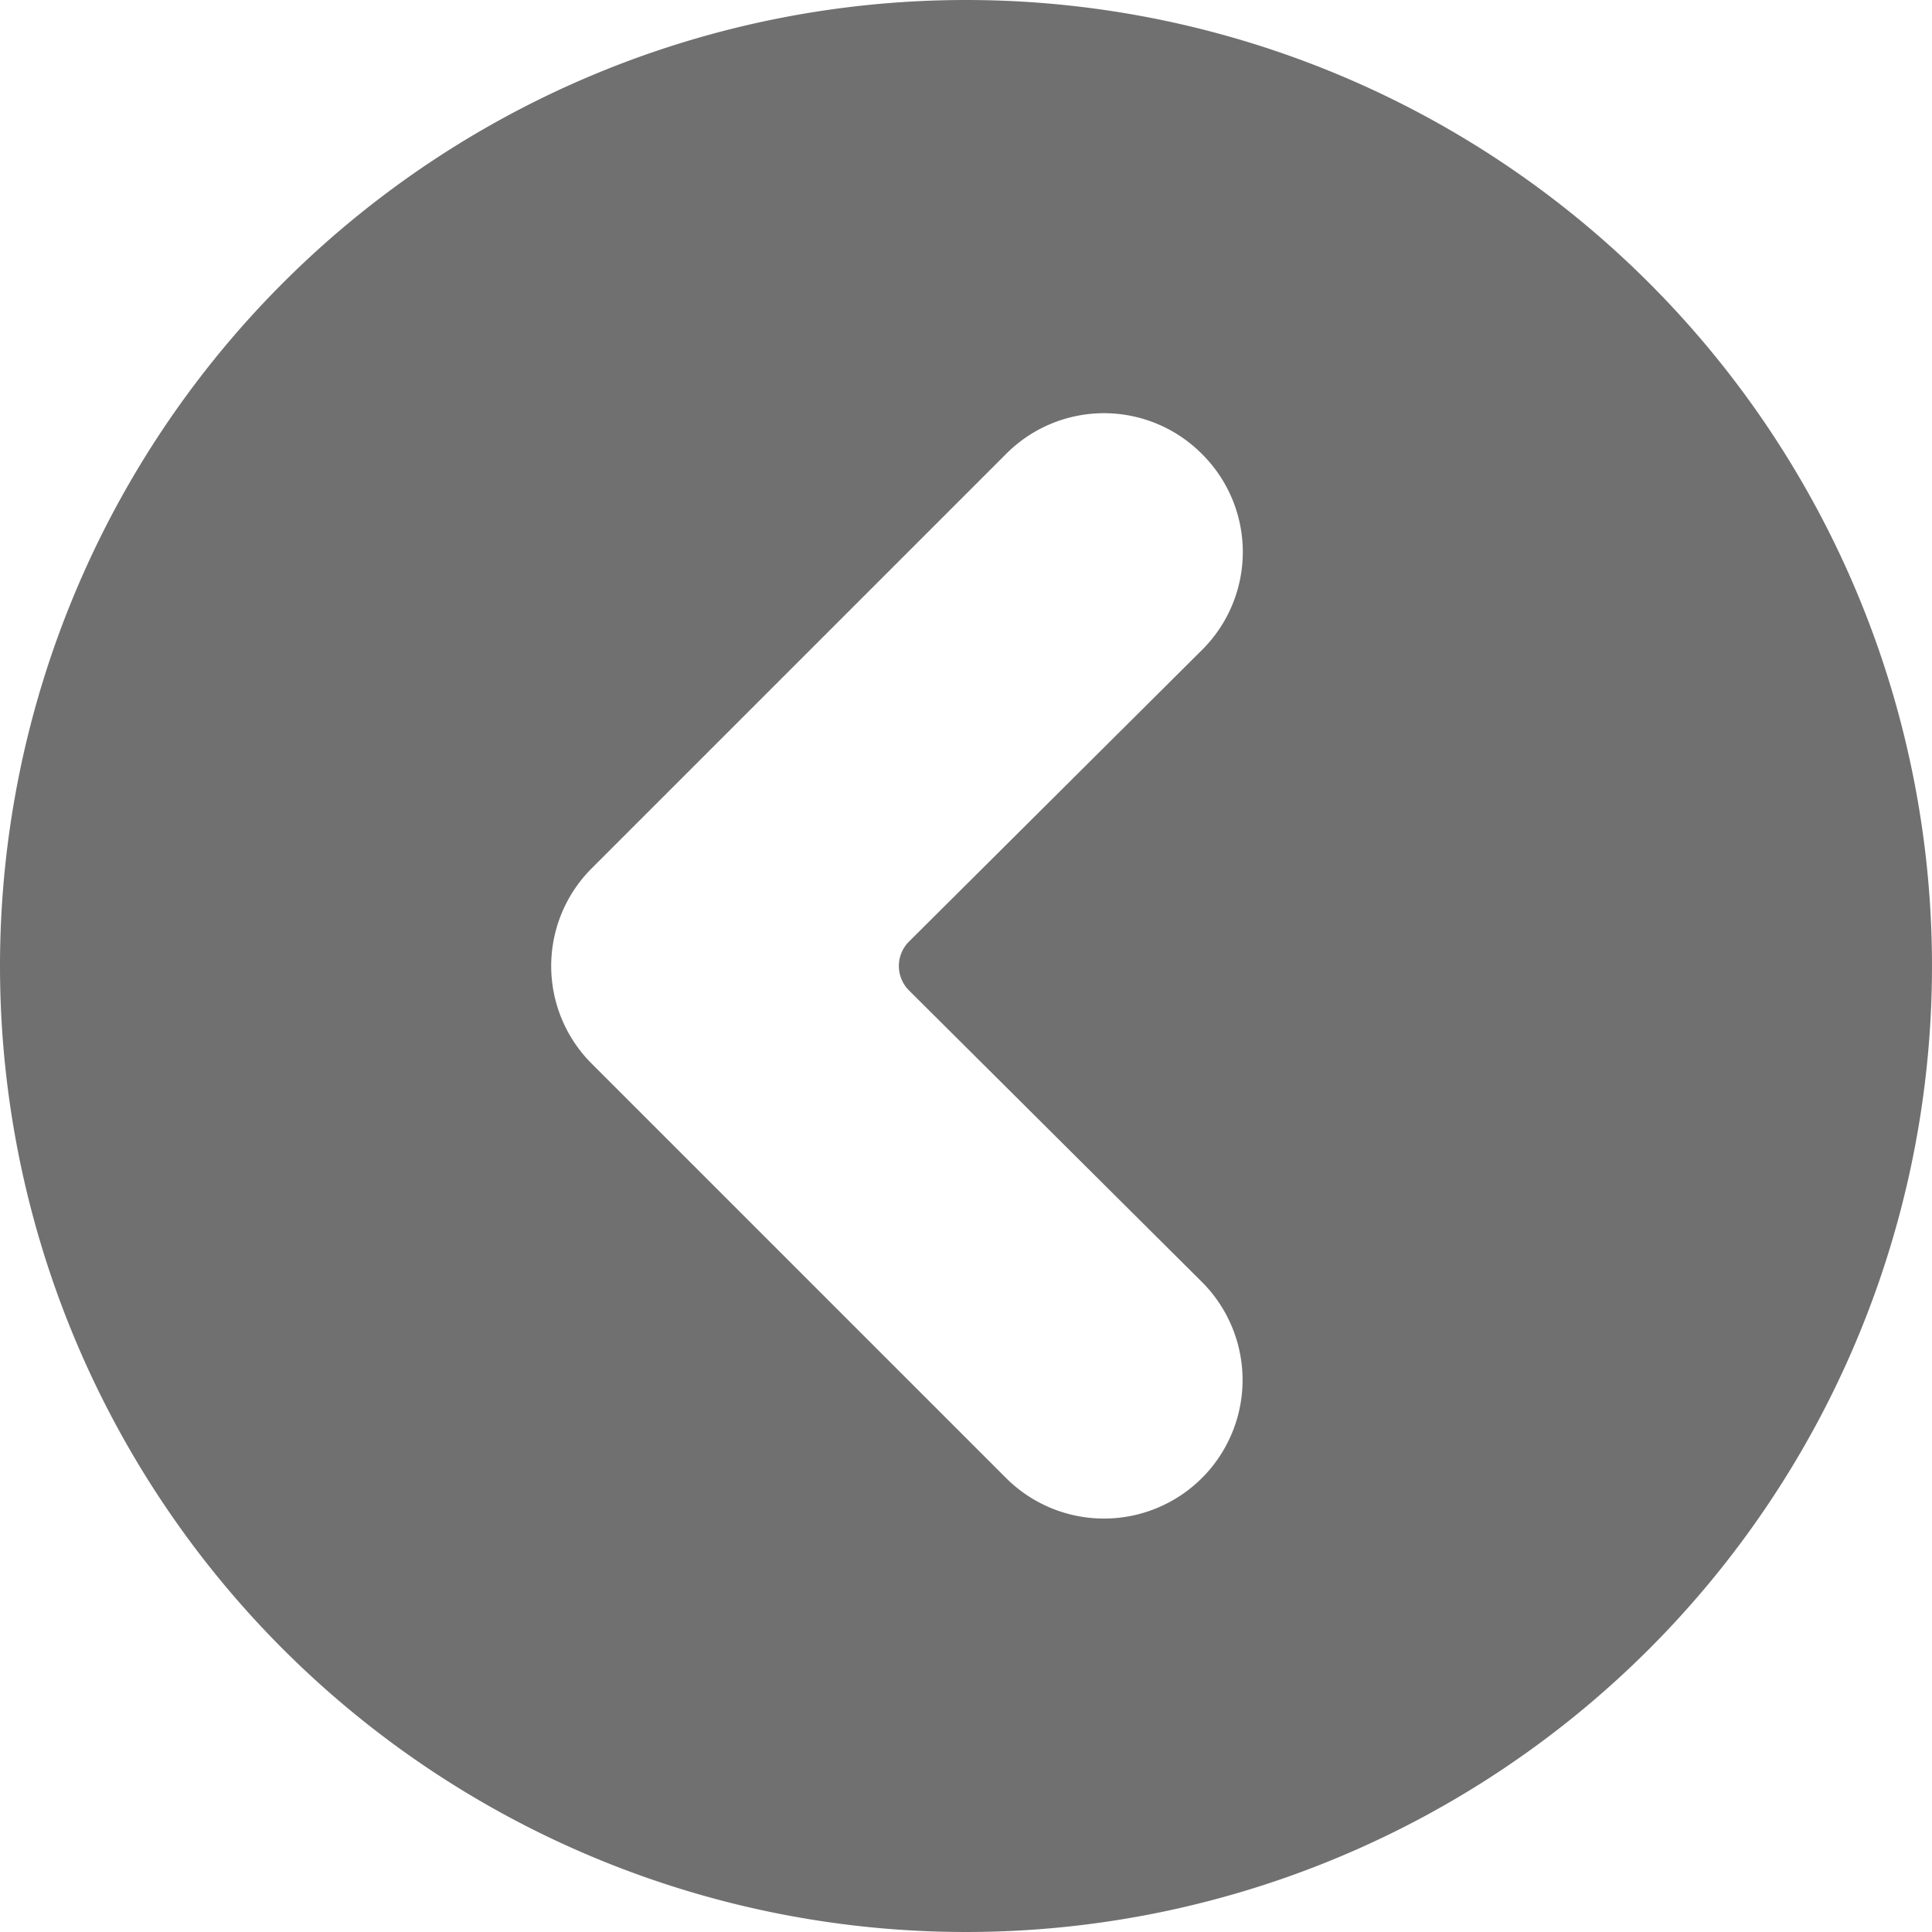 <svg xmlns="http://www.w3.org/2000/svg" width="28" height="28"><path d="M0 14A14 14 0 1 0 14 0 14 14 0 0 0 0 14Zm17.42-7.42a2 2 0 0 1 .012 2.828l-.012.012-4.24 4.22a.5.5 0 0 0-.013.707l.013.013 4.24 4.22a2.008 2.008 0 0 1-2.84 2.84l-6-6a2 2 0 0 1-.012-2.828l.012-.012 6-6a2 2 0 0 1 2.828-.012Z" fill="#707070"/></svg>